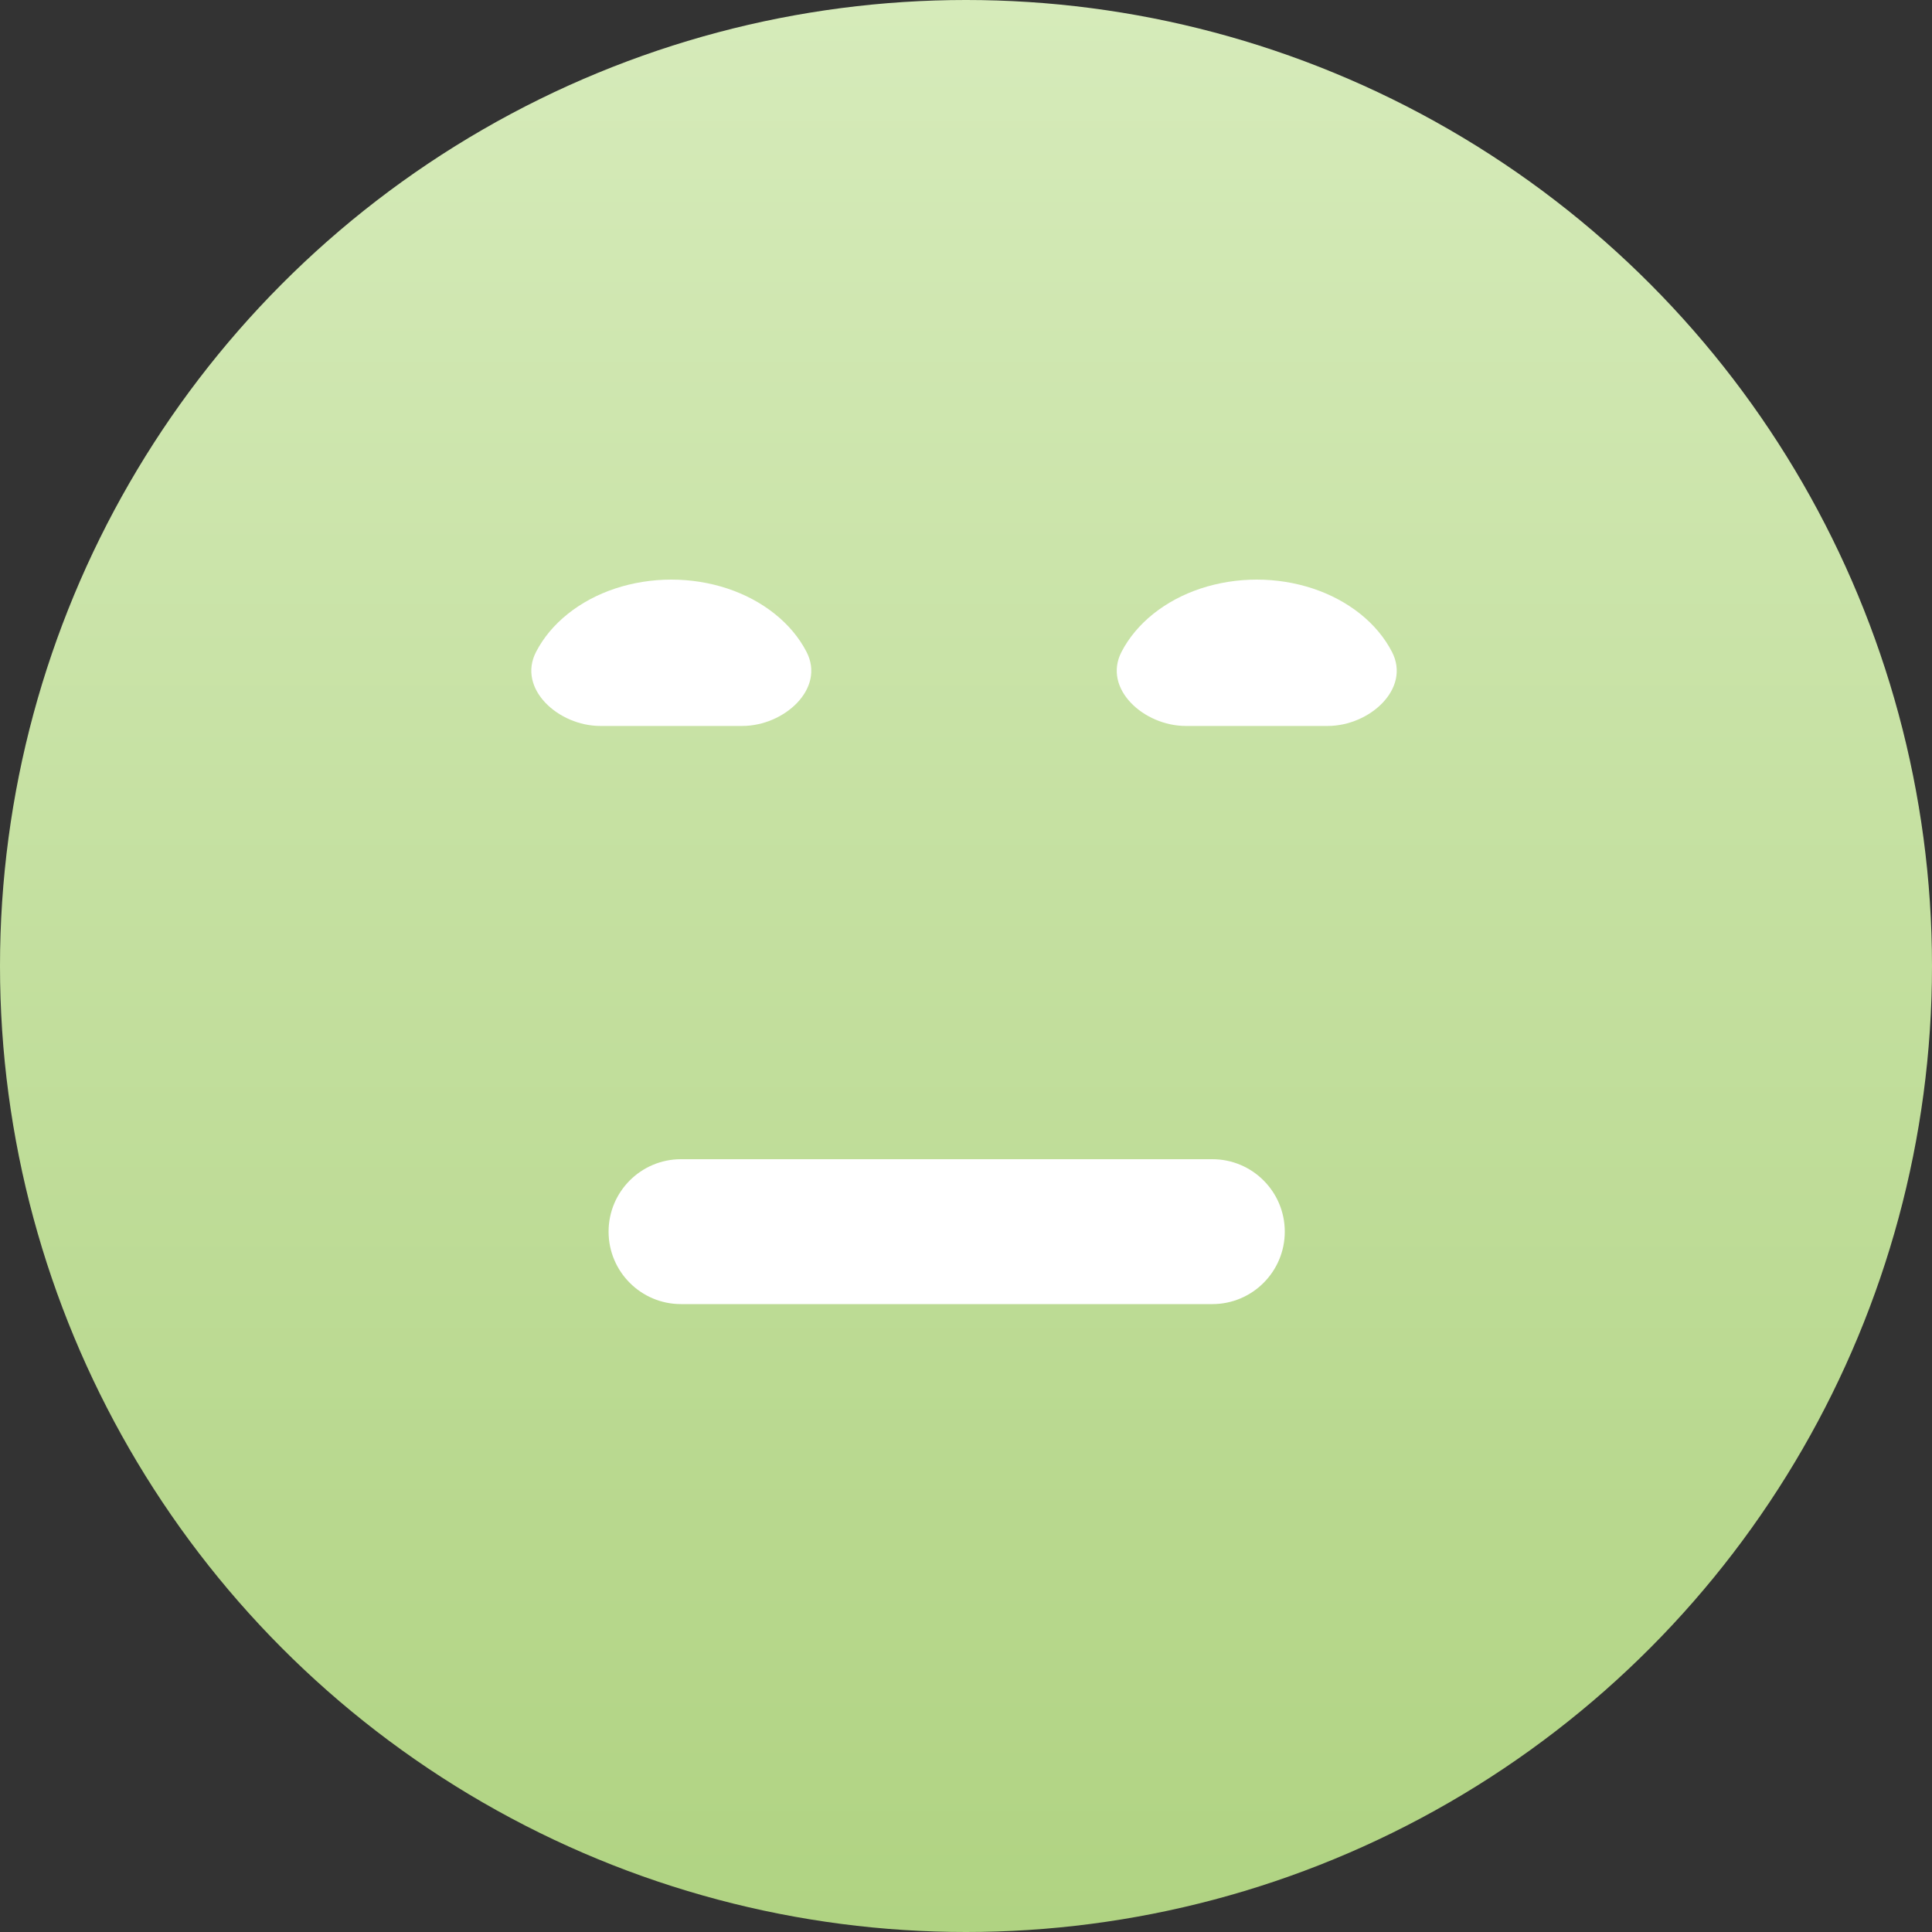 <svg width="40" height="40" viewBox="0 0 40 40" fill="none" xmlns="http://www.w3.org/2000/svg">
<rect x="0" y="0" width="40" height="40" fill="#333333" stroke="none"/>
<g clip-path="url(#clip0_990_17)">
<circle cx="20" cy="20" r="20" fill="url(#paint0_linear_990_17)"/>
<path d="M15.37 15.03C16.231 15.03 17.094 14.261 16.698 13.496C16.546 13.202 16.323 12.935 16.041 12.71C15.76 12.485 15.426 12.306 15.058 12.184C14.691 12.063 14.296 12 13.899 12C13.501 12 13.107 12.063 12.739 12.184C12.371 12.306 12.037 12.485 11.756 12.71C11.474 12.935 11.251 13.202 11.099 13.496C10.703 14.261 11.566 15.03 12.427 15.03H15.37Z" fill="white"/>
<path d="M27.491 15.03C28.352 15.03 29.215 14.261 28.819 13.496C28.667 13.202 28.444 12.935 28.163 12.71C27.881 12.485 27.547 12.306 27.179 12.184C26.812 12.063 26.418 12 26.02 12C25.622 12 25.228 12.063 24.86 12.184C24.492 12.306 24.158 12.485 23.877 12.71C23.596 12.935 23.372 13.202 23.22 13.496C22.824 14.261 23.687 15.03 24.548 15.03H27.491Z" fill="white"/>
<path d="M12.6 25.5C12.6 24.672 13.271 24 14.1 24H25.1C25.928 24 26.6 24.672 26.6 25.5C26.6 26.328 25.928 27 25.1 27H14.1C13.271 27 12.6 26.328 12.6 25.5Z" fill="white"/>
</g>
<defs>
<linearGradient id="paint0_linear_990_17" x1="20" y1="0" x2="20" y2="40" gradientUnits="userSpaceOnUse">
<stop stop-color="#D6EBBA"/>
<stop offset="1" stop-color="#B0D382"/>
</linearGradient>
<clipPath id="clip0_990_17">
<rect width="40" height="40" fill="white"/>
</clipPath>
</defs>
</svg>
